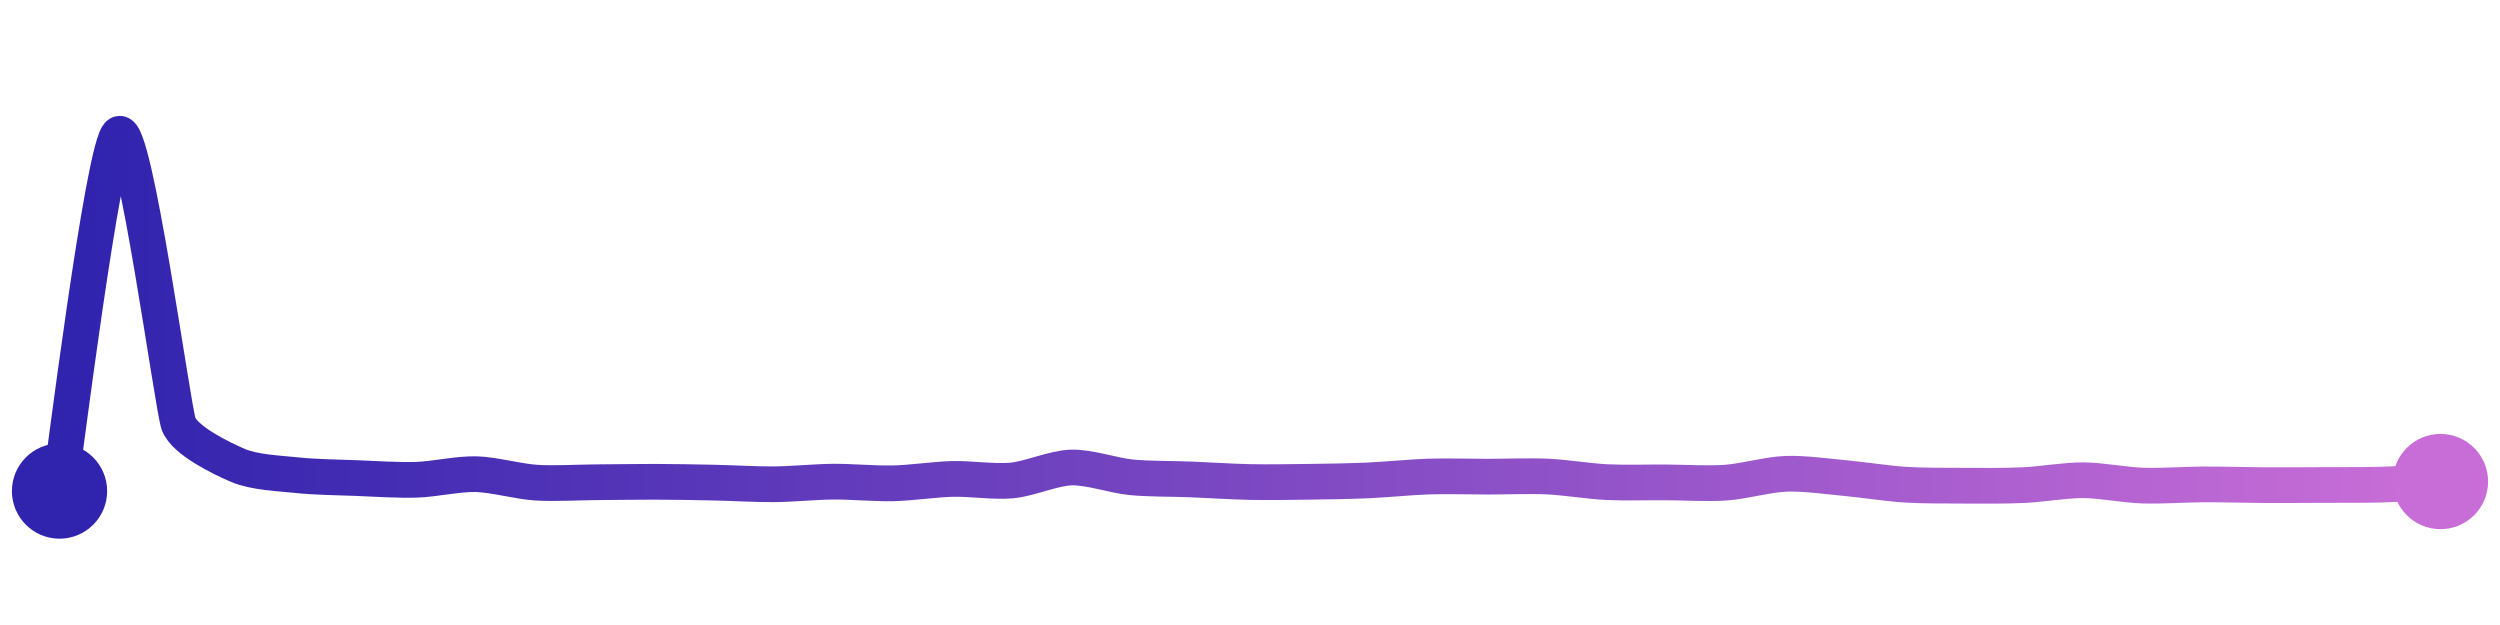 <svg width="200" height="50" viewBox="0 0 210 50" xmlns="http://www.w3.org/2000/svg">
    <defs>
        <linearGradient x1="0%" y1="0%" x2="100%" y2="0%" id="a">
            <stop stop-color="#3023AE" offset="0%"/>
            <stop stop-color="#C86DD7" offset="100%"/>
        </linearGradient>
    </defs>
    <path stroke="url(#a)"
          stroke-width="3"
          stroke-linejoin="round"
          stroke-linecap="round"
          d="M5 40 C 5.25 38.52, 8.69 10.74, 10 10 S 14.49 32.94, 15 34.35 S 18.62 37.26, 20 37.85 S 23.51 38.51, 25 38.67 S 28.5 38.85, 30 38.91 S 33.5 39.1, 35 39.05 S 38.5 38.54, 40 38.58 S 43.5 39.19, 45 39.29 S 48.5 39.27, 50 39.26 S 53.5 39.22, 55 39.22 S 58.5 39.26, 60 39.29 S 63.5 39.44, 65 39.43 S 68.5 39.22, 70 39.21 S 73.5 39.38, 75 39.35 S 78.5 39.02, 80 38.98 S 83.51 39.25, 85 39.11 S 88.5 38.06, 90 38.02 S 93.51 38.69, 95 38.84 S 98.5 38.96, 100 39.02 S 103.5 39.21, 105 39.24 S 108.5 39.24, 110 39.22 S 113.5 39.17, 115 39.1 S 118.5 38.83, 120 38.78 S 123.5 38.79, 125 38.79 S 128.5 38.71, 130 38.78 S 133.5 39.18, 135 39.25 S 138.5 39.26, 140 39.27 S 143.5 39.4, 145 39.29 S 148.5 38.61, 150 38.55 S 153.51 38.77, 155 38.91 S 158.5 39.36, 160 39.46 S 163.5 39.54, 165 39.55 S 168.5 39.57, 170 39.5 S 173.5 39.08, 175 39.09 S 178.5 39.49, 180 39.54 S 183.5 39.45, 185 39.44 S 188.5 39.49, 190 39.5 S 193.5 39.5, 195 39.49 S 198.5 39.5, 200 39.46 S 203.5 39.28, 205 39.2"
          fill="none"/>
    <circle r="4" cx="5" cy="40" fill="#3023AE"/>
    <circle r="4" cx="205" cy="39.2" fill="#C86DD7"/>      
</svg>